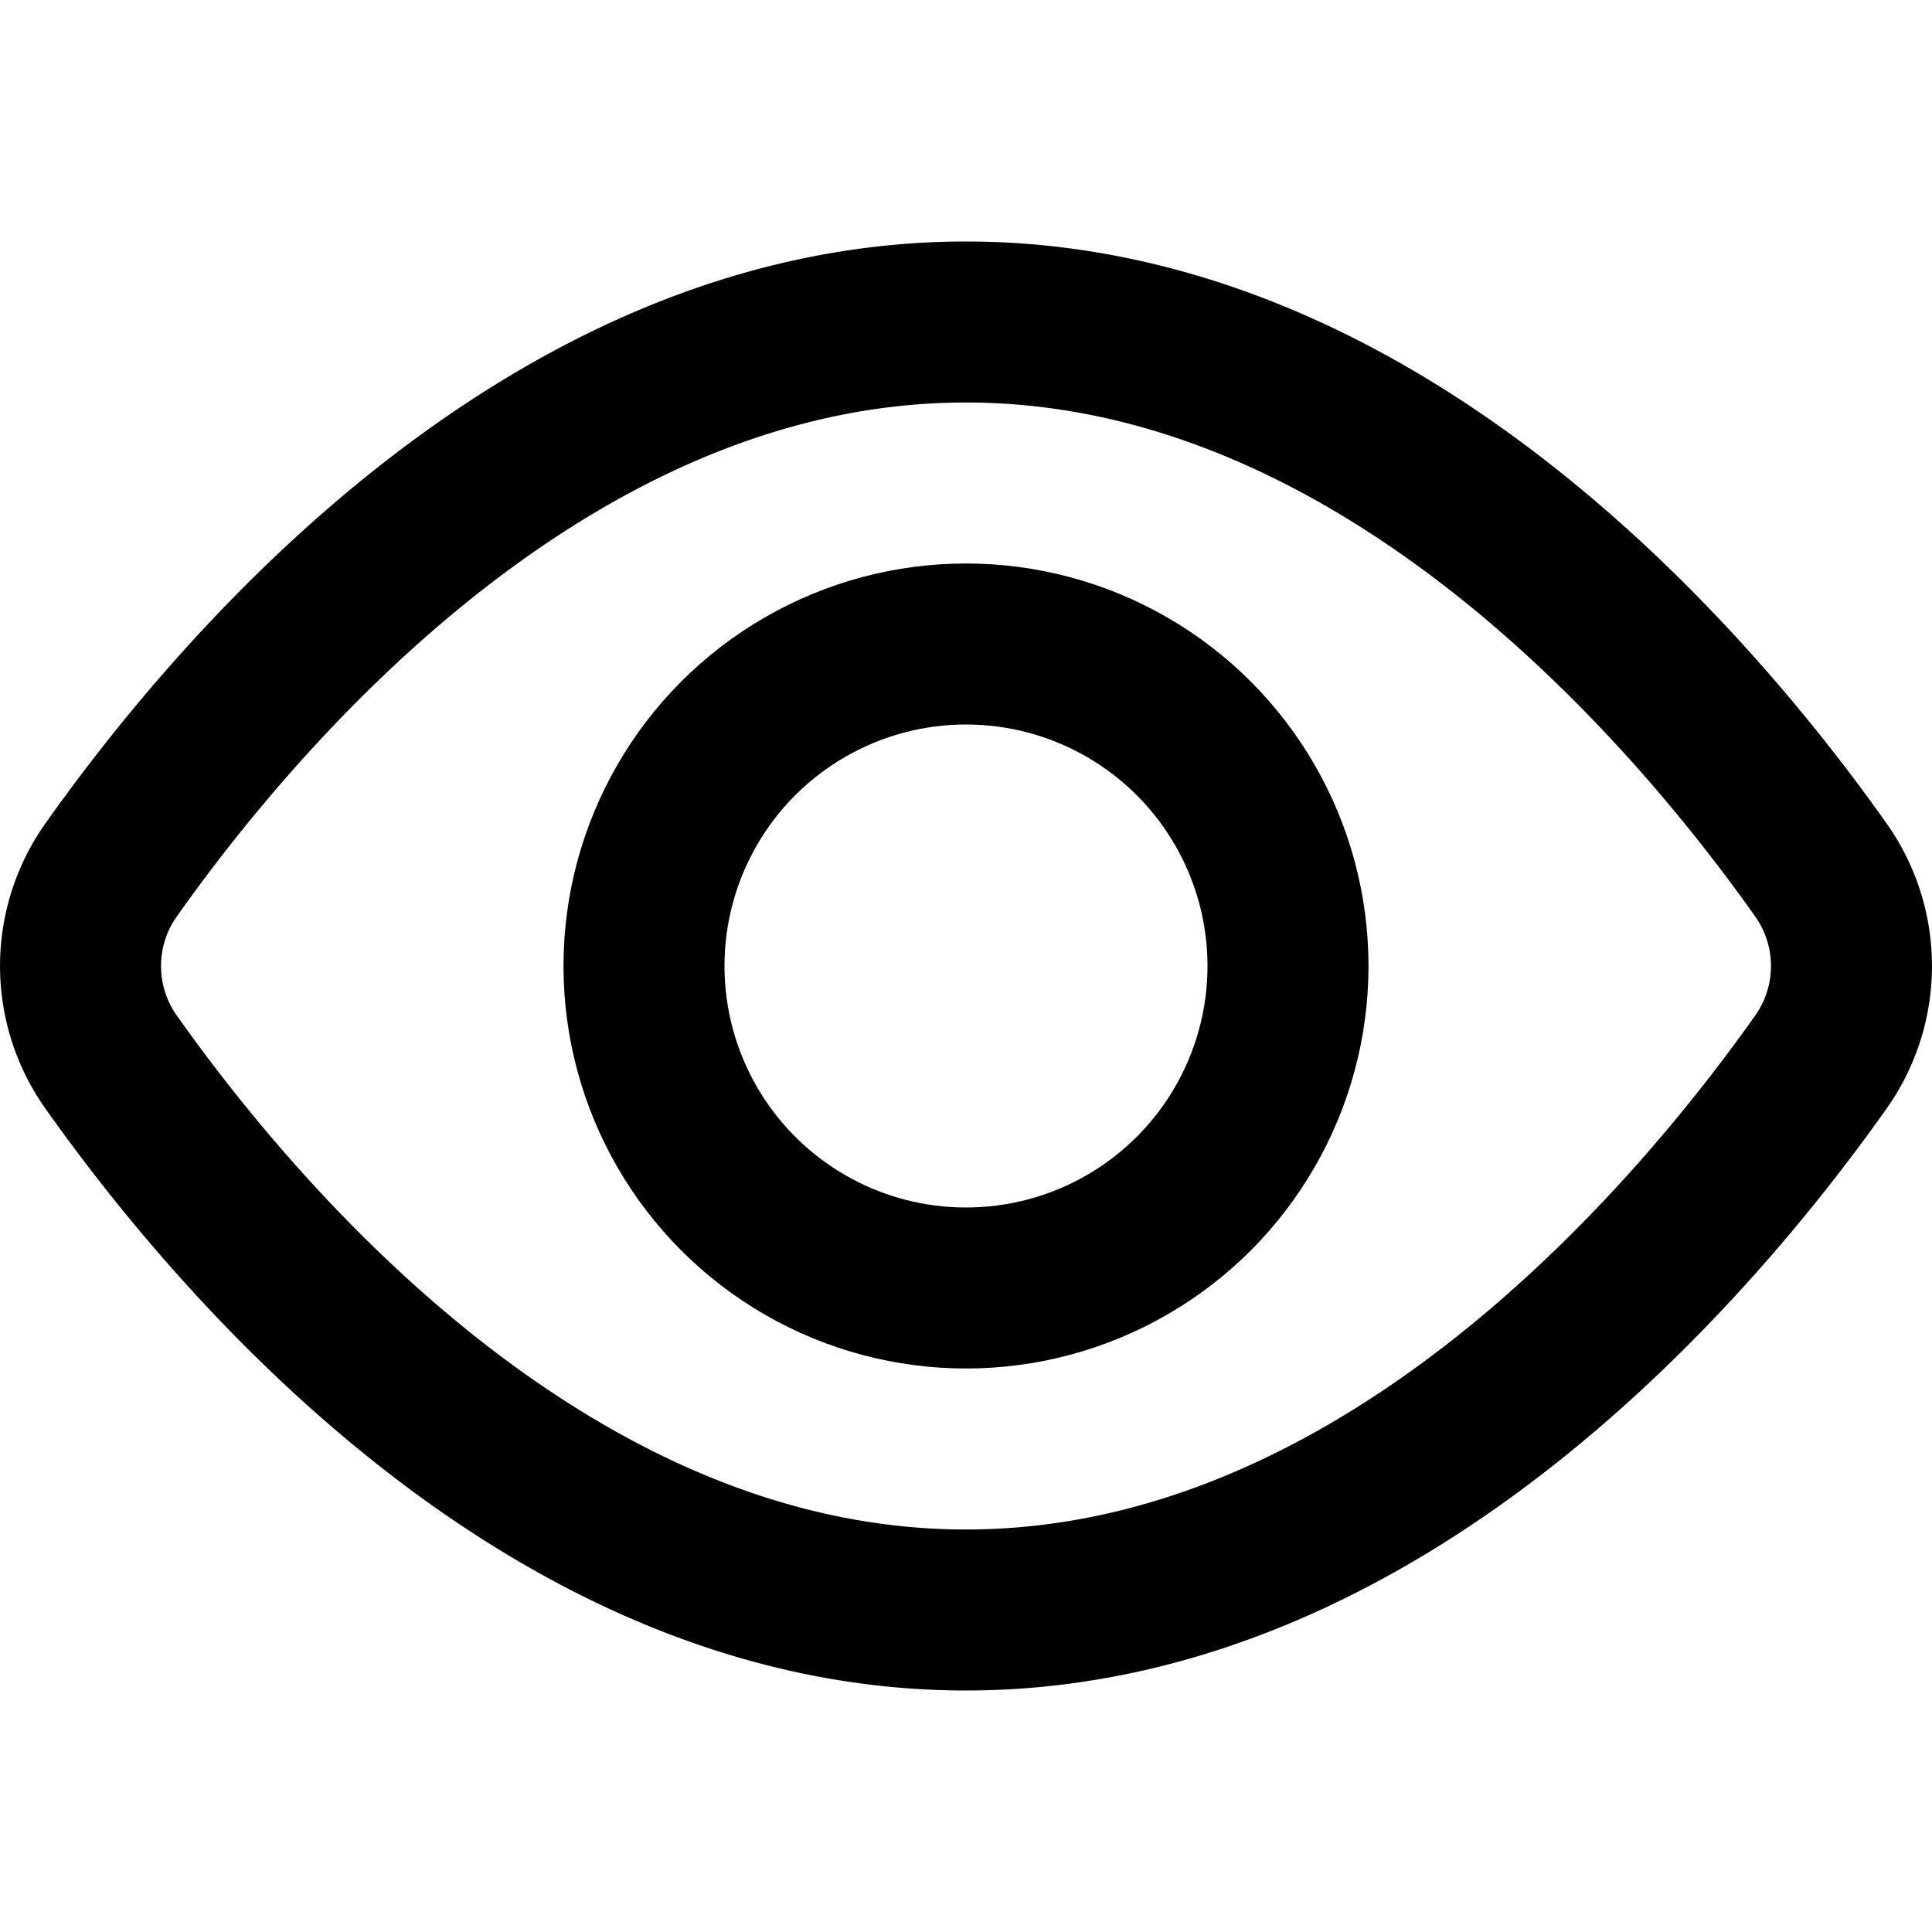 <svg xmlns="http://www.w3.org/2000/svg" viewBox="0 0 24 24">
  <g fill="none" stroke="currentColor" stroke-linecap="round" stroke-linejoin="round" stroke-width="2">
    <path d="M1.373 13.183a2.064 2.064 0 0 1 0-2.366C2.946 8.59 6.819 4 12 4s9.054 4.59 10.627 6.817a2.064 2.064 0 0 1 0 2.366C21.054 15.41 17.181 20 12 20s-9.054-4.59-10.627-6.817Z"/>
    <circle cx="12" cy="12" r="4"/>
  </g>
</svg>